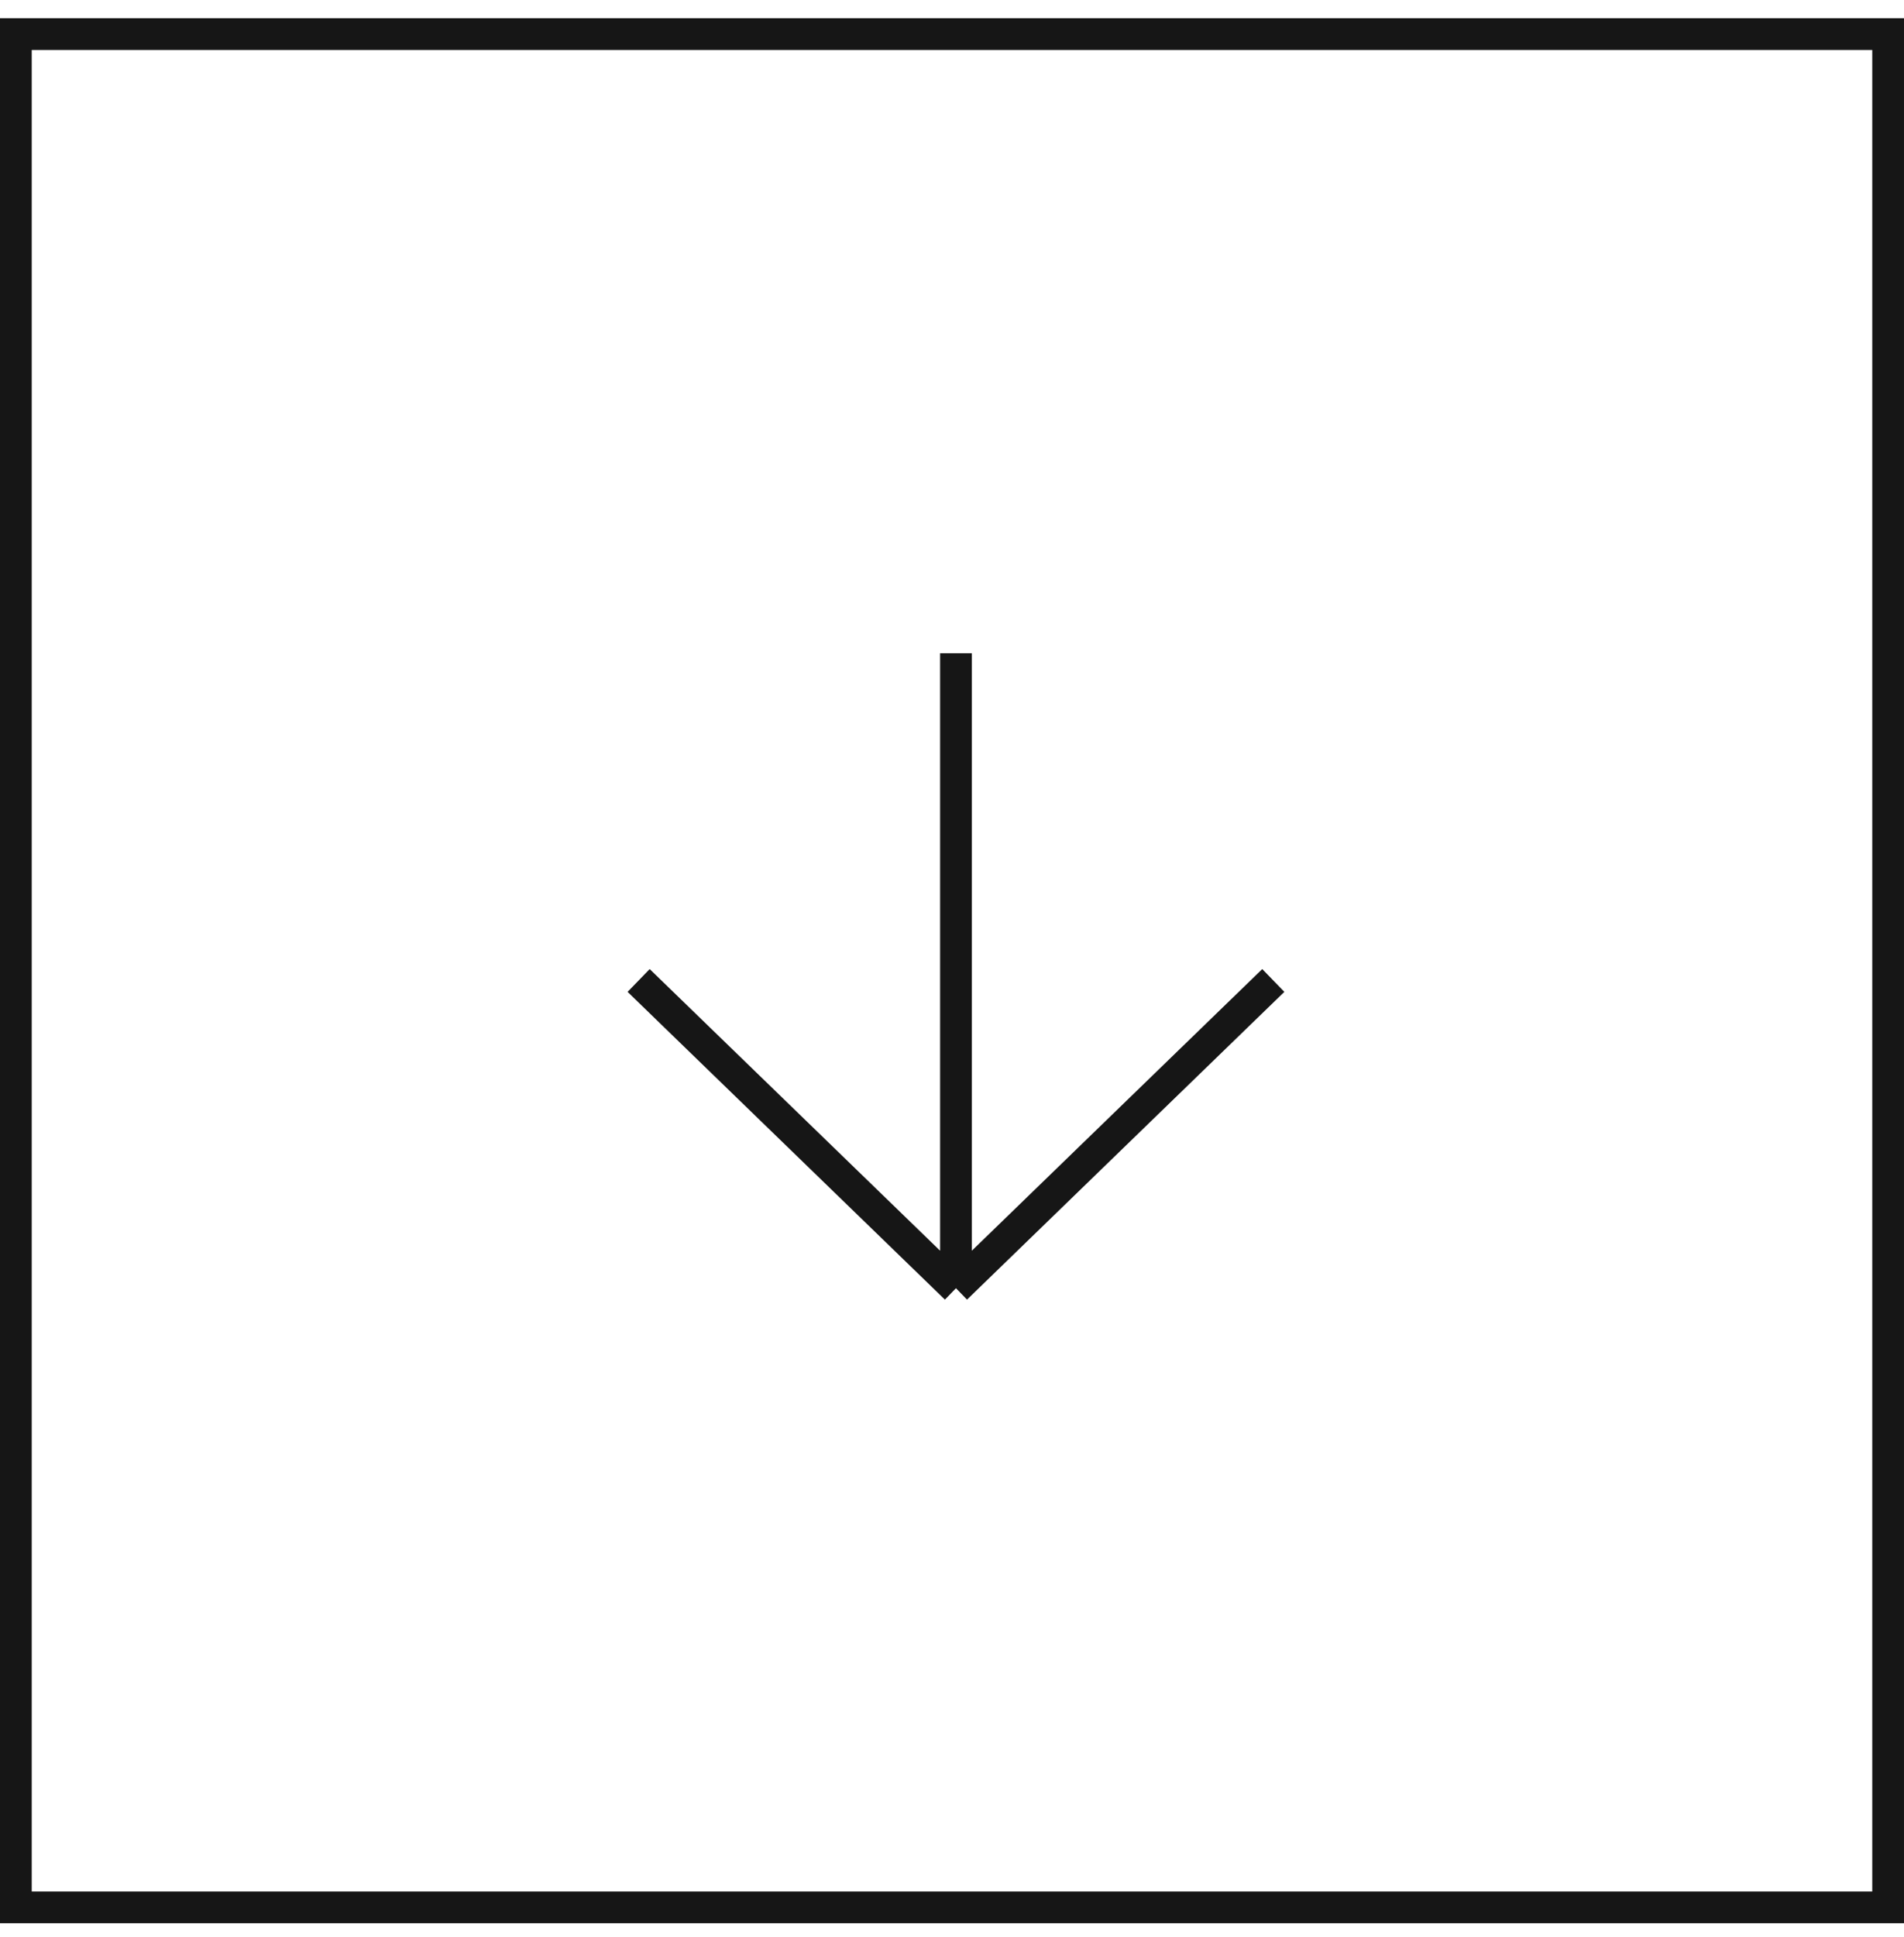 <svg width="60" height="61" viewBox="0 0 60 61" fill="none" xmlns="http://www.w3.org/2000/svg">
<rect x="0.5" y="60.074" width="59" height="59" transform="rotate(-90 0.5 60.074)" stroke="#161616"/>
<path d="M40.125 30.881L30.125 40.574M30.125 40.574L20.125 30.881M30.125 40.574L30.125 20.574" stroke="#161616"/>
</svg>
